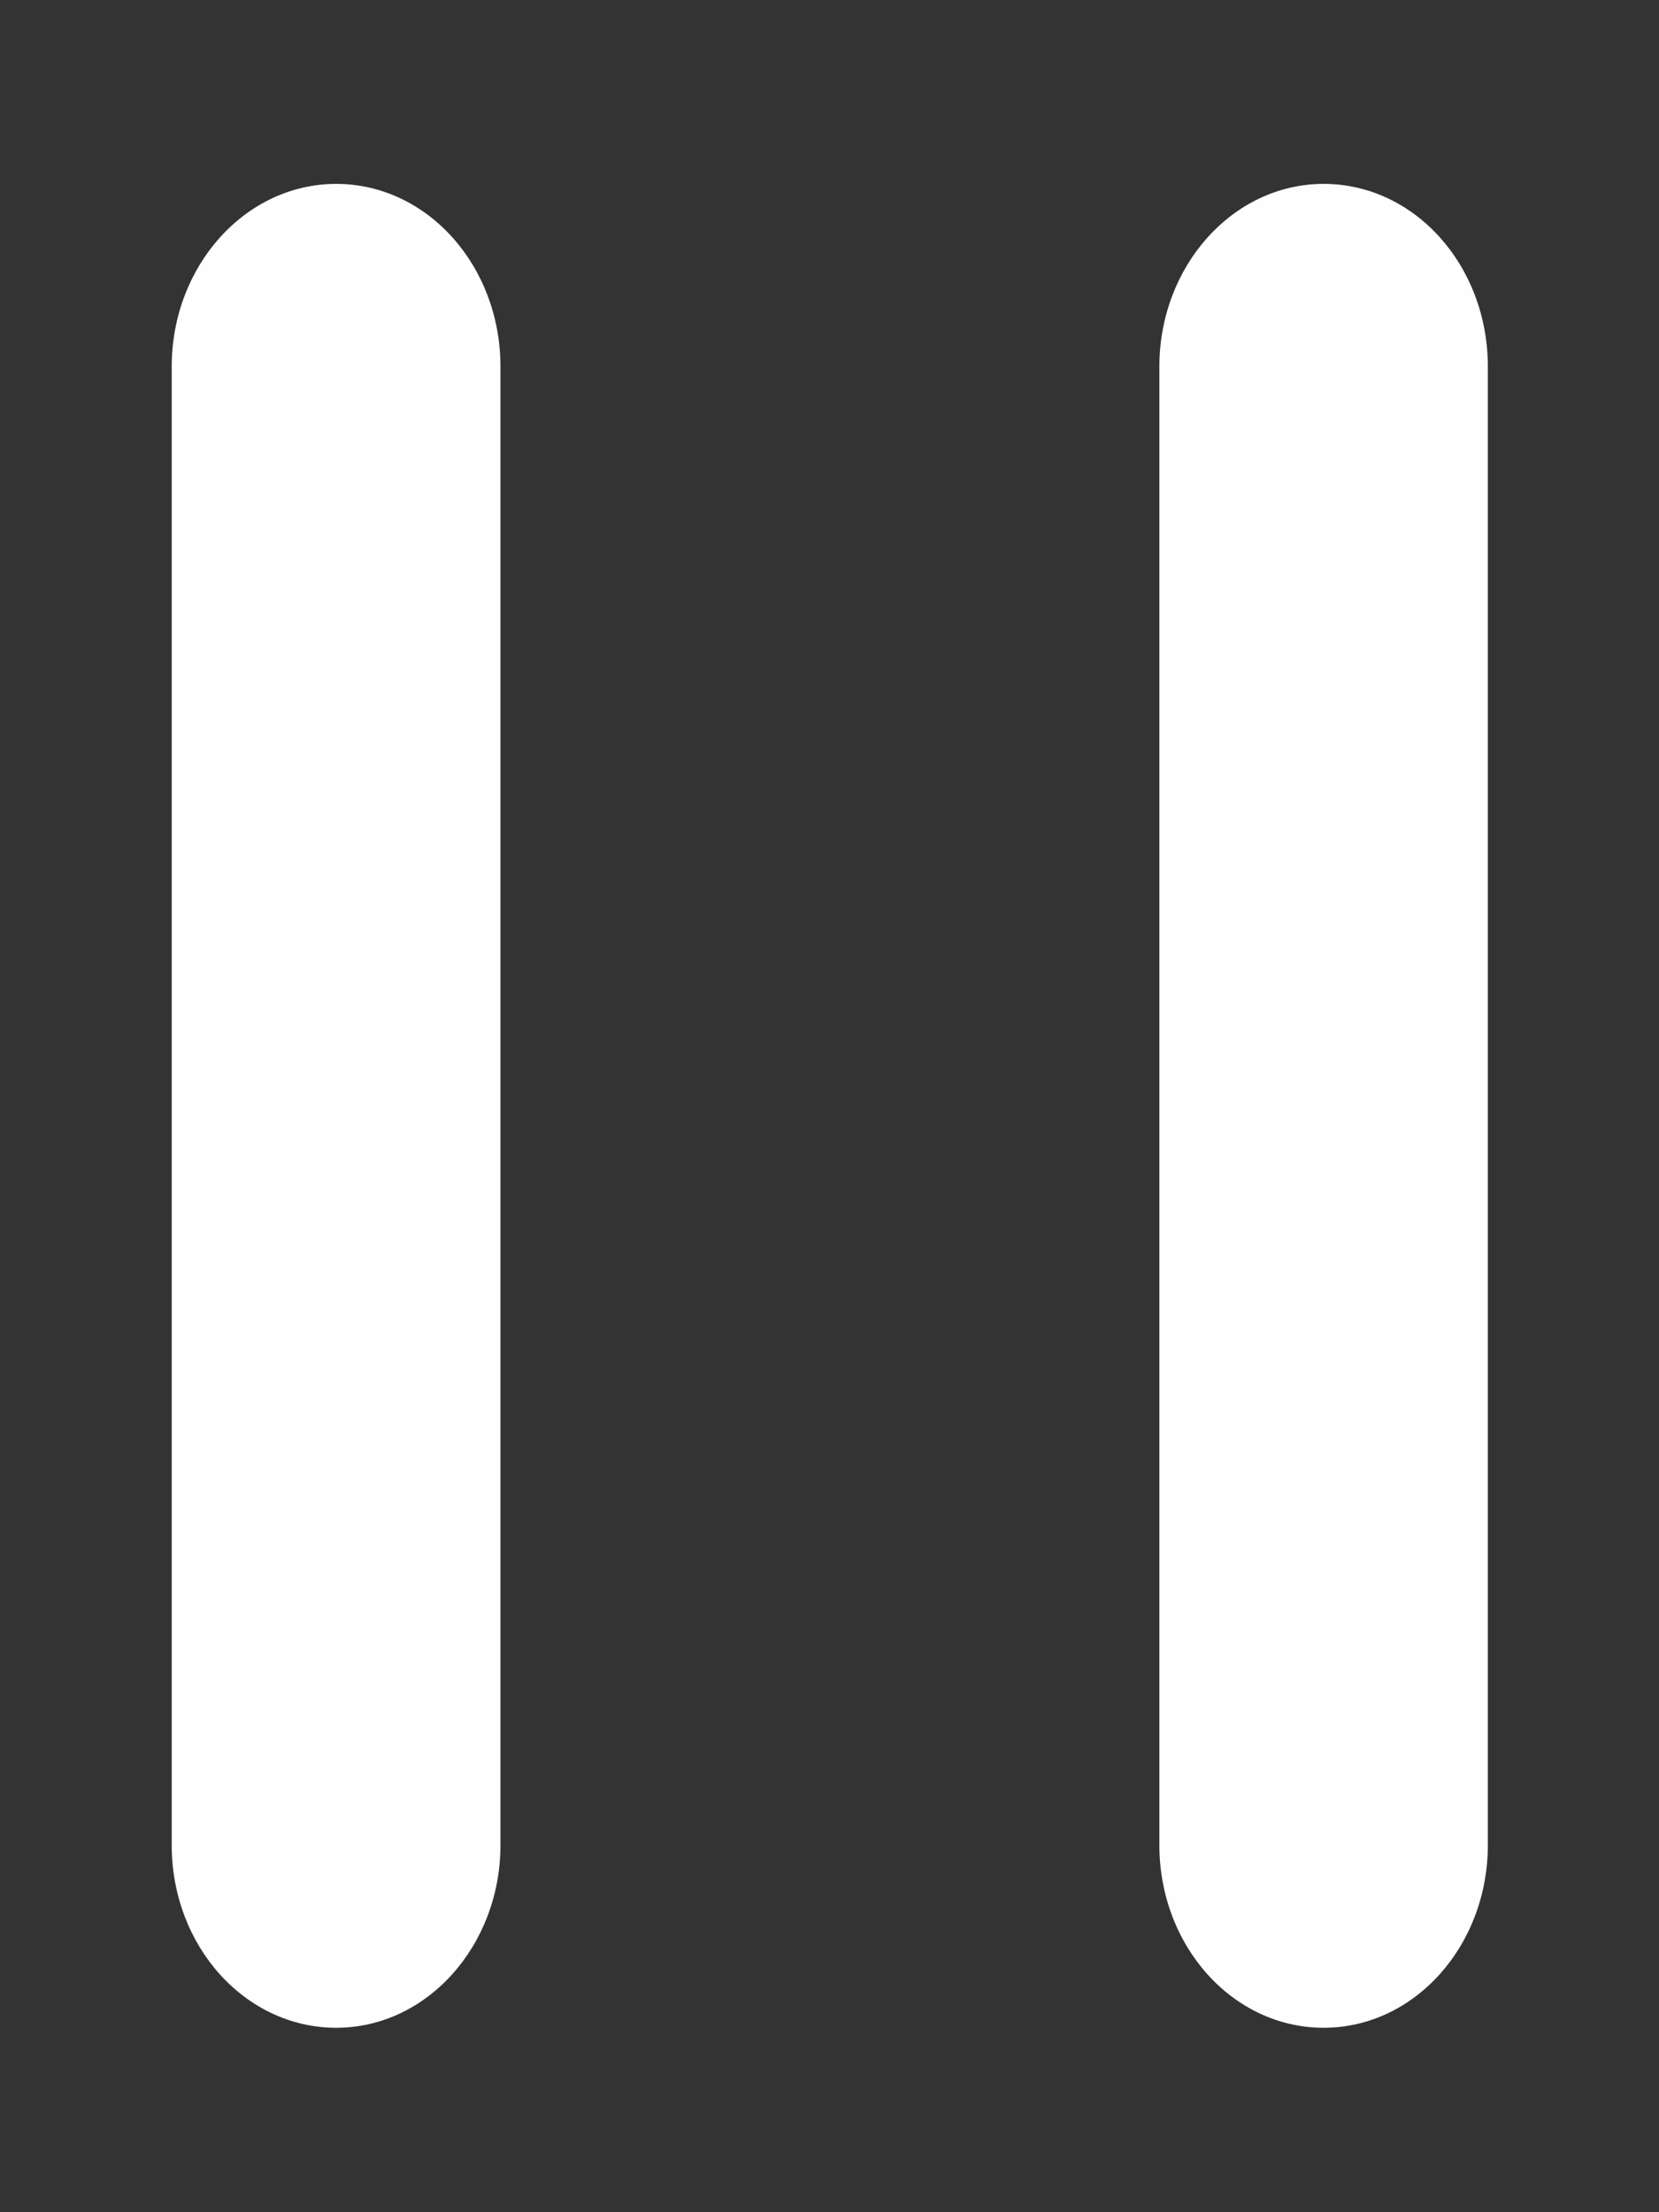 <?xml version="1.0" encoding="UTF-8"?><svg width="6px" height="8px" viewBox="0 0 6 8" version="1.1" xmlns="http://www.w3.org/2000/svg" xmlns:xlink="http://www.w3.org/1999/xlink"><rect x="0" y="0" width="6" height="8" fill="#333333" stroke="none"/>    <!-- Generator: Sketch 50 (54983) - http://www.bohemiancoding.com/sketch -->    <title>Shape</title>    <desc>Created with Sketch.</desc>    <defs></defs>    <g id="多媒体-chorus" stroke="none" stroke-width="1" fill="none" fill-rule="evenodd">        <path d="M0.621,1.326 C0.621,0.962 0.886,0.665 1.215,0.665 C1.543,0.665 1.809,0.96 1.809,1.326 L1.809,6.672 C1.809,7.036 1.543,7.333 1.215,7.333 C0.886,7.333 0.621,7.038 0.621,6.672 L0.621,1.326 Z M4.192,1.326 C4.192,0.962 4.458,0.665 4.786,0.665 C5.115,0.665 5.381,0.96 5.381,1.326 L5.381,6.672 C5.381,7.036 5.115,7.333 4.786,7.333 C4.458,7.333 4.192,7.038 4.192,6.672 L4.192,1.326 Z" id="Shape" fill="#FEFEFE" fill-rule="nonzero" transform="translate(3.001, 3.999) scale(-1, -1) translate(-3.001, -3.999) "></path>    </g></svg>